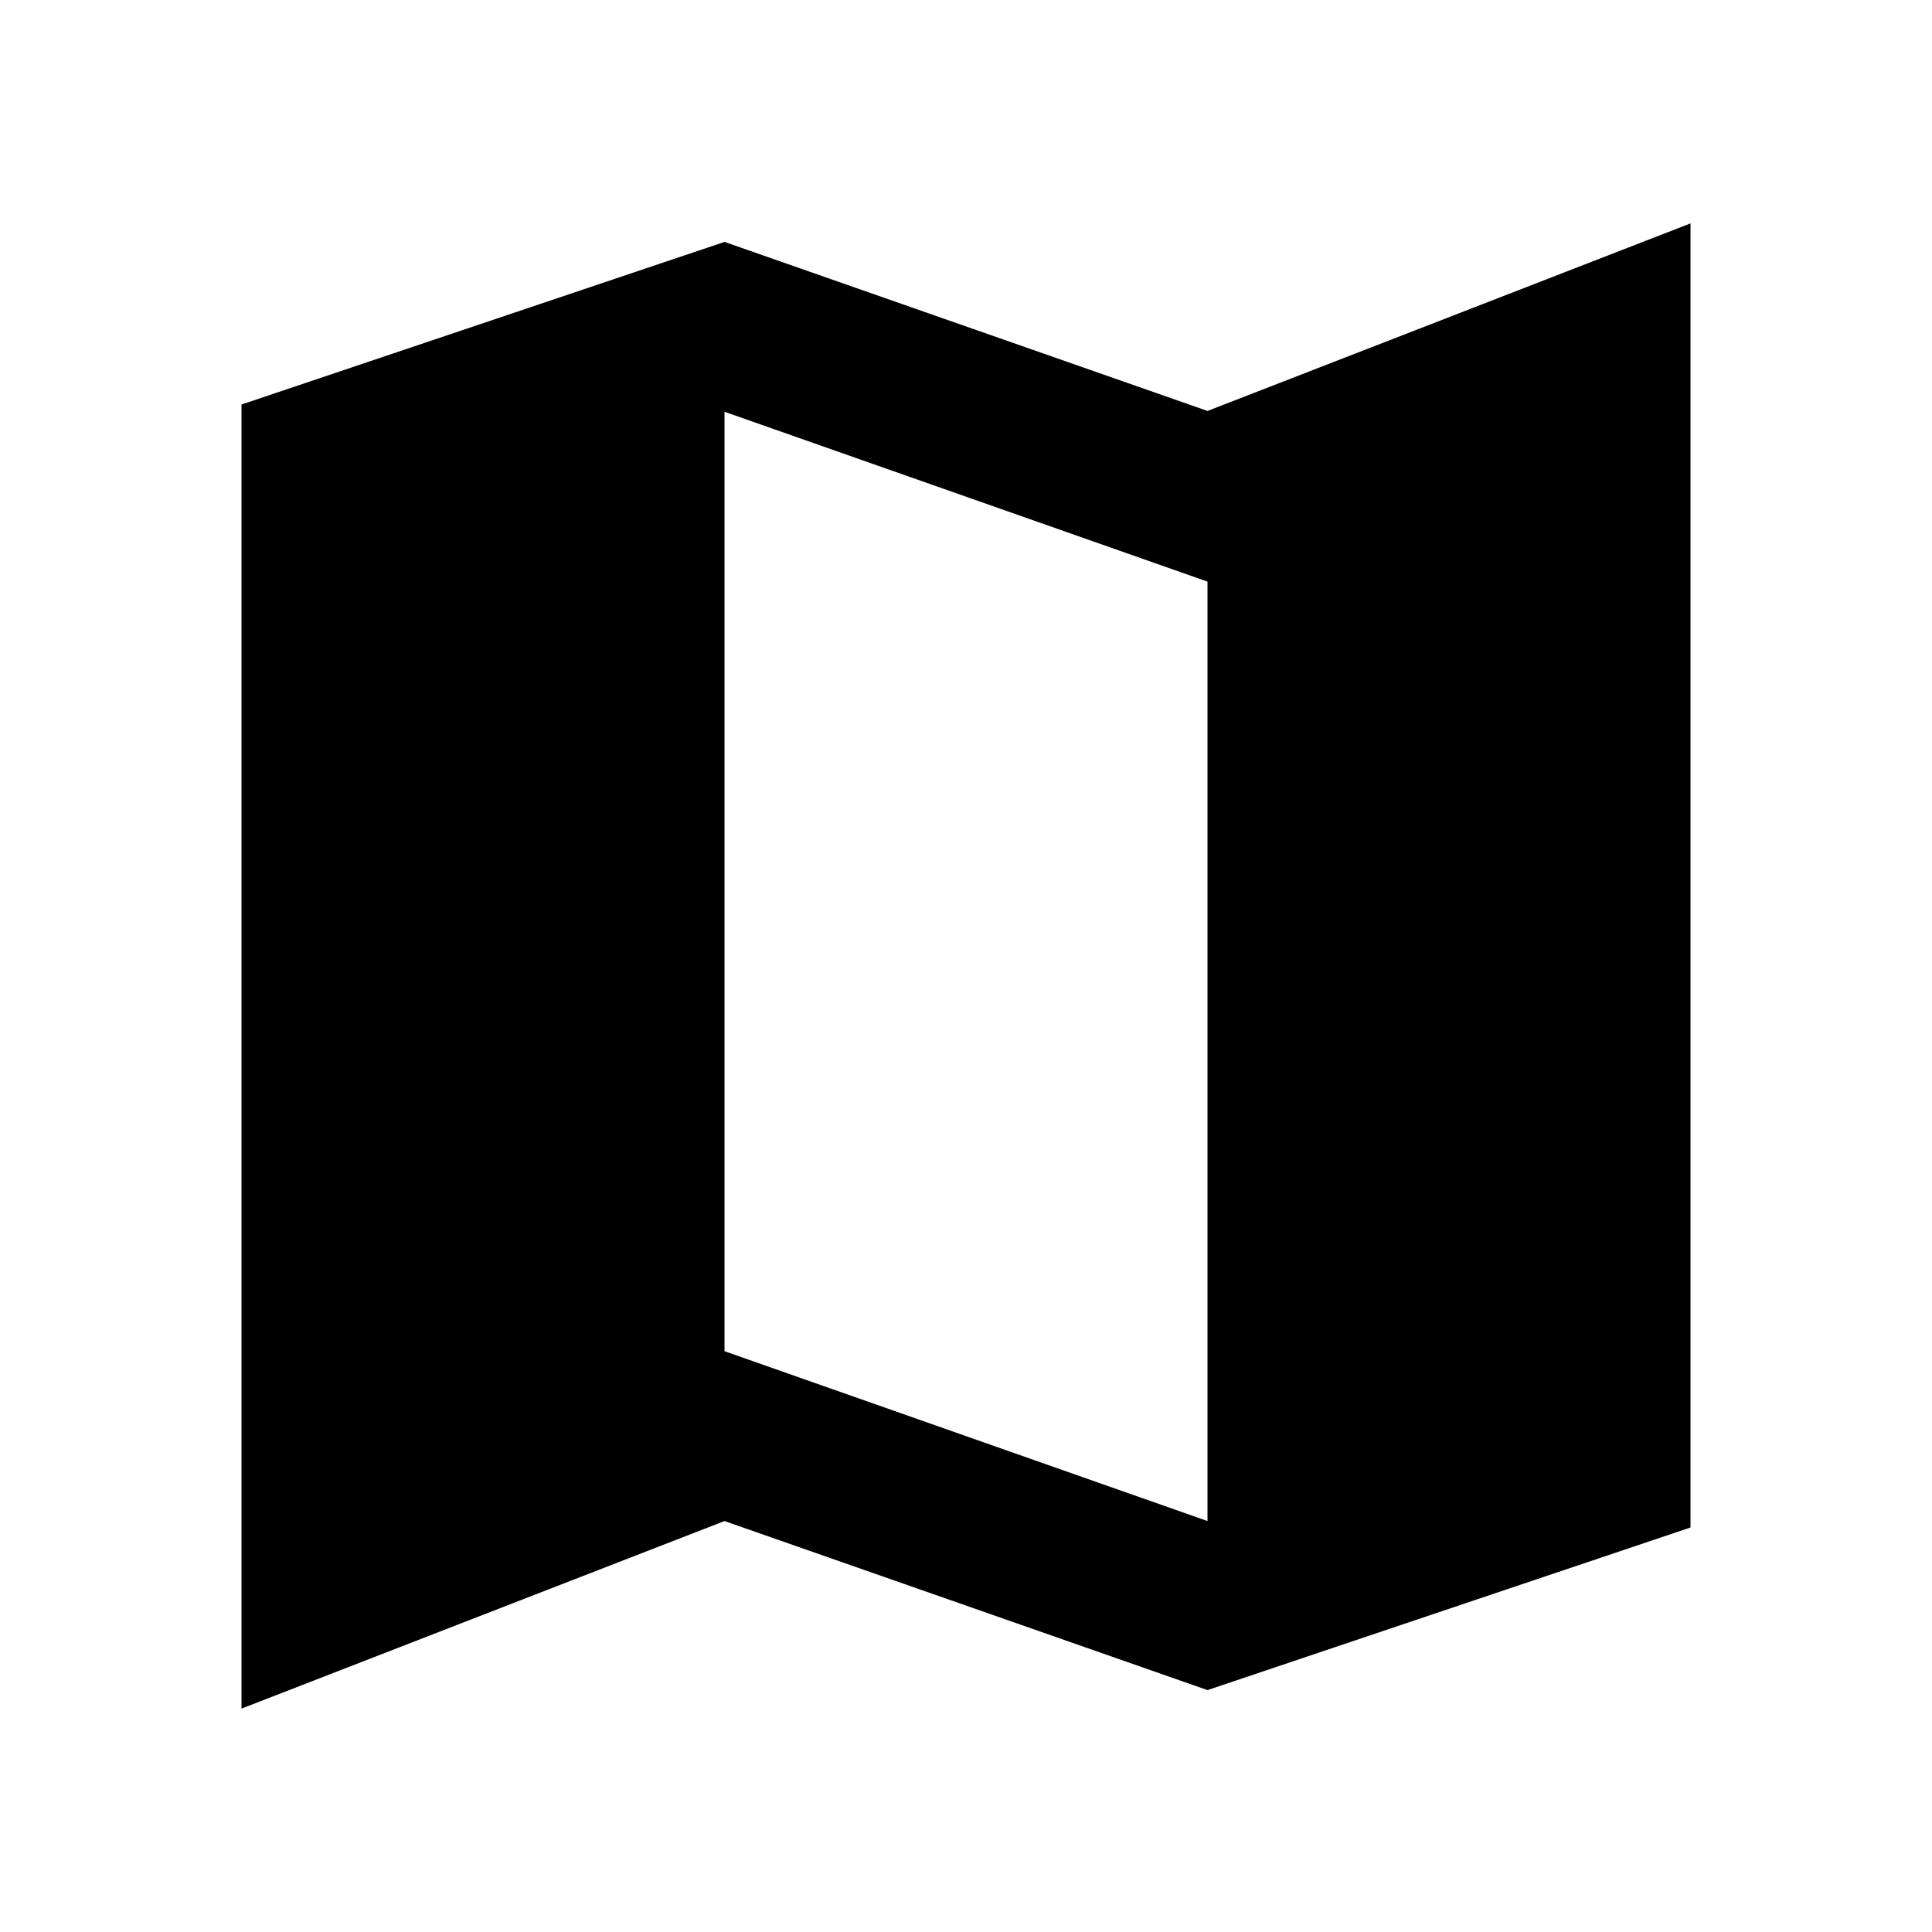 <svg width="24" height="24" viewBox="0 0 24 24"  xmlns="http://www.w3.org/2000/svg">
<path d="M15 5.105L9 3.005L3 5.025V21.225L9 18.895L15 20.995L21 18.975V2.775L15 5.105ZM15 18.895L9 16.785V5.115L15 7.225V18.895Z" />
</svg>
